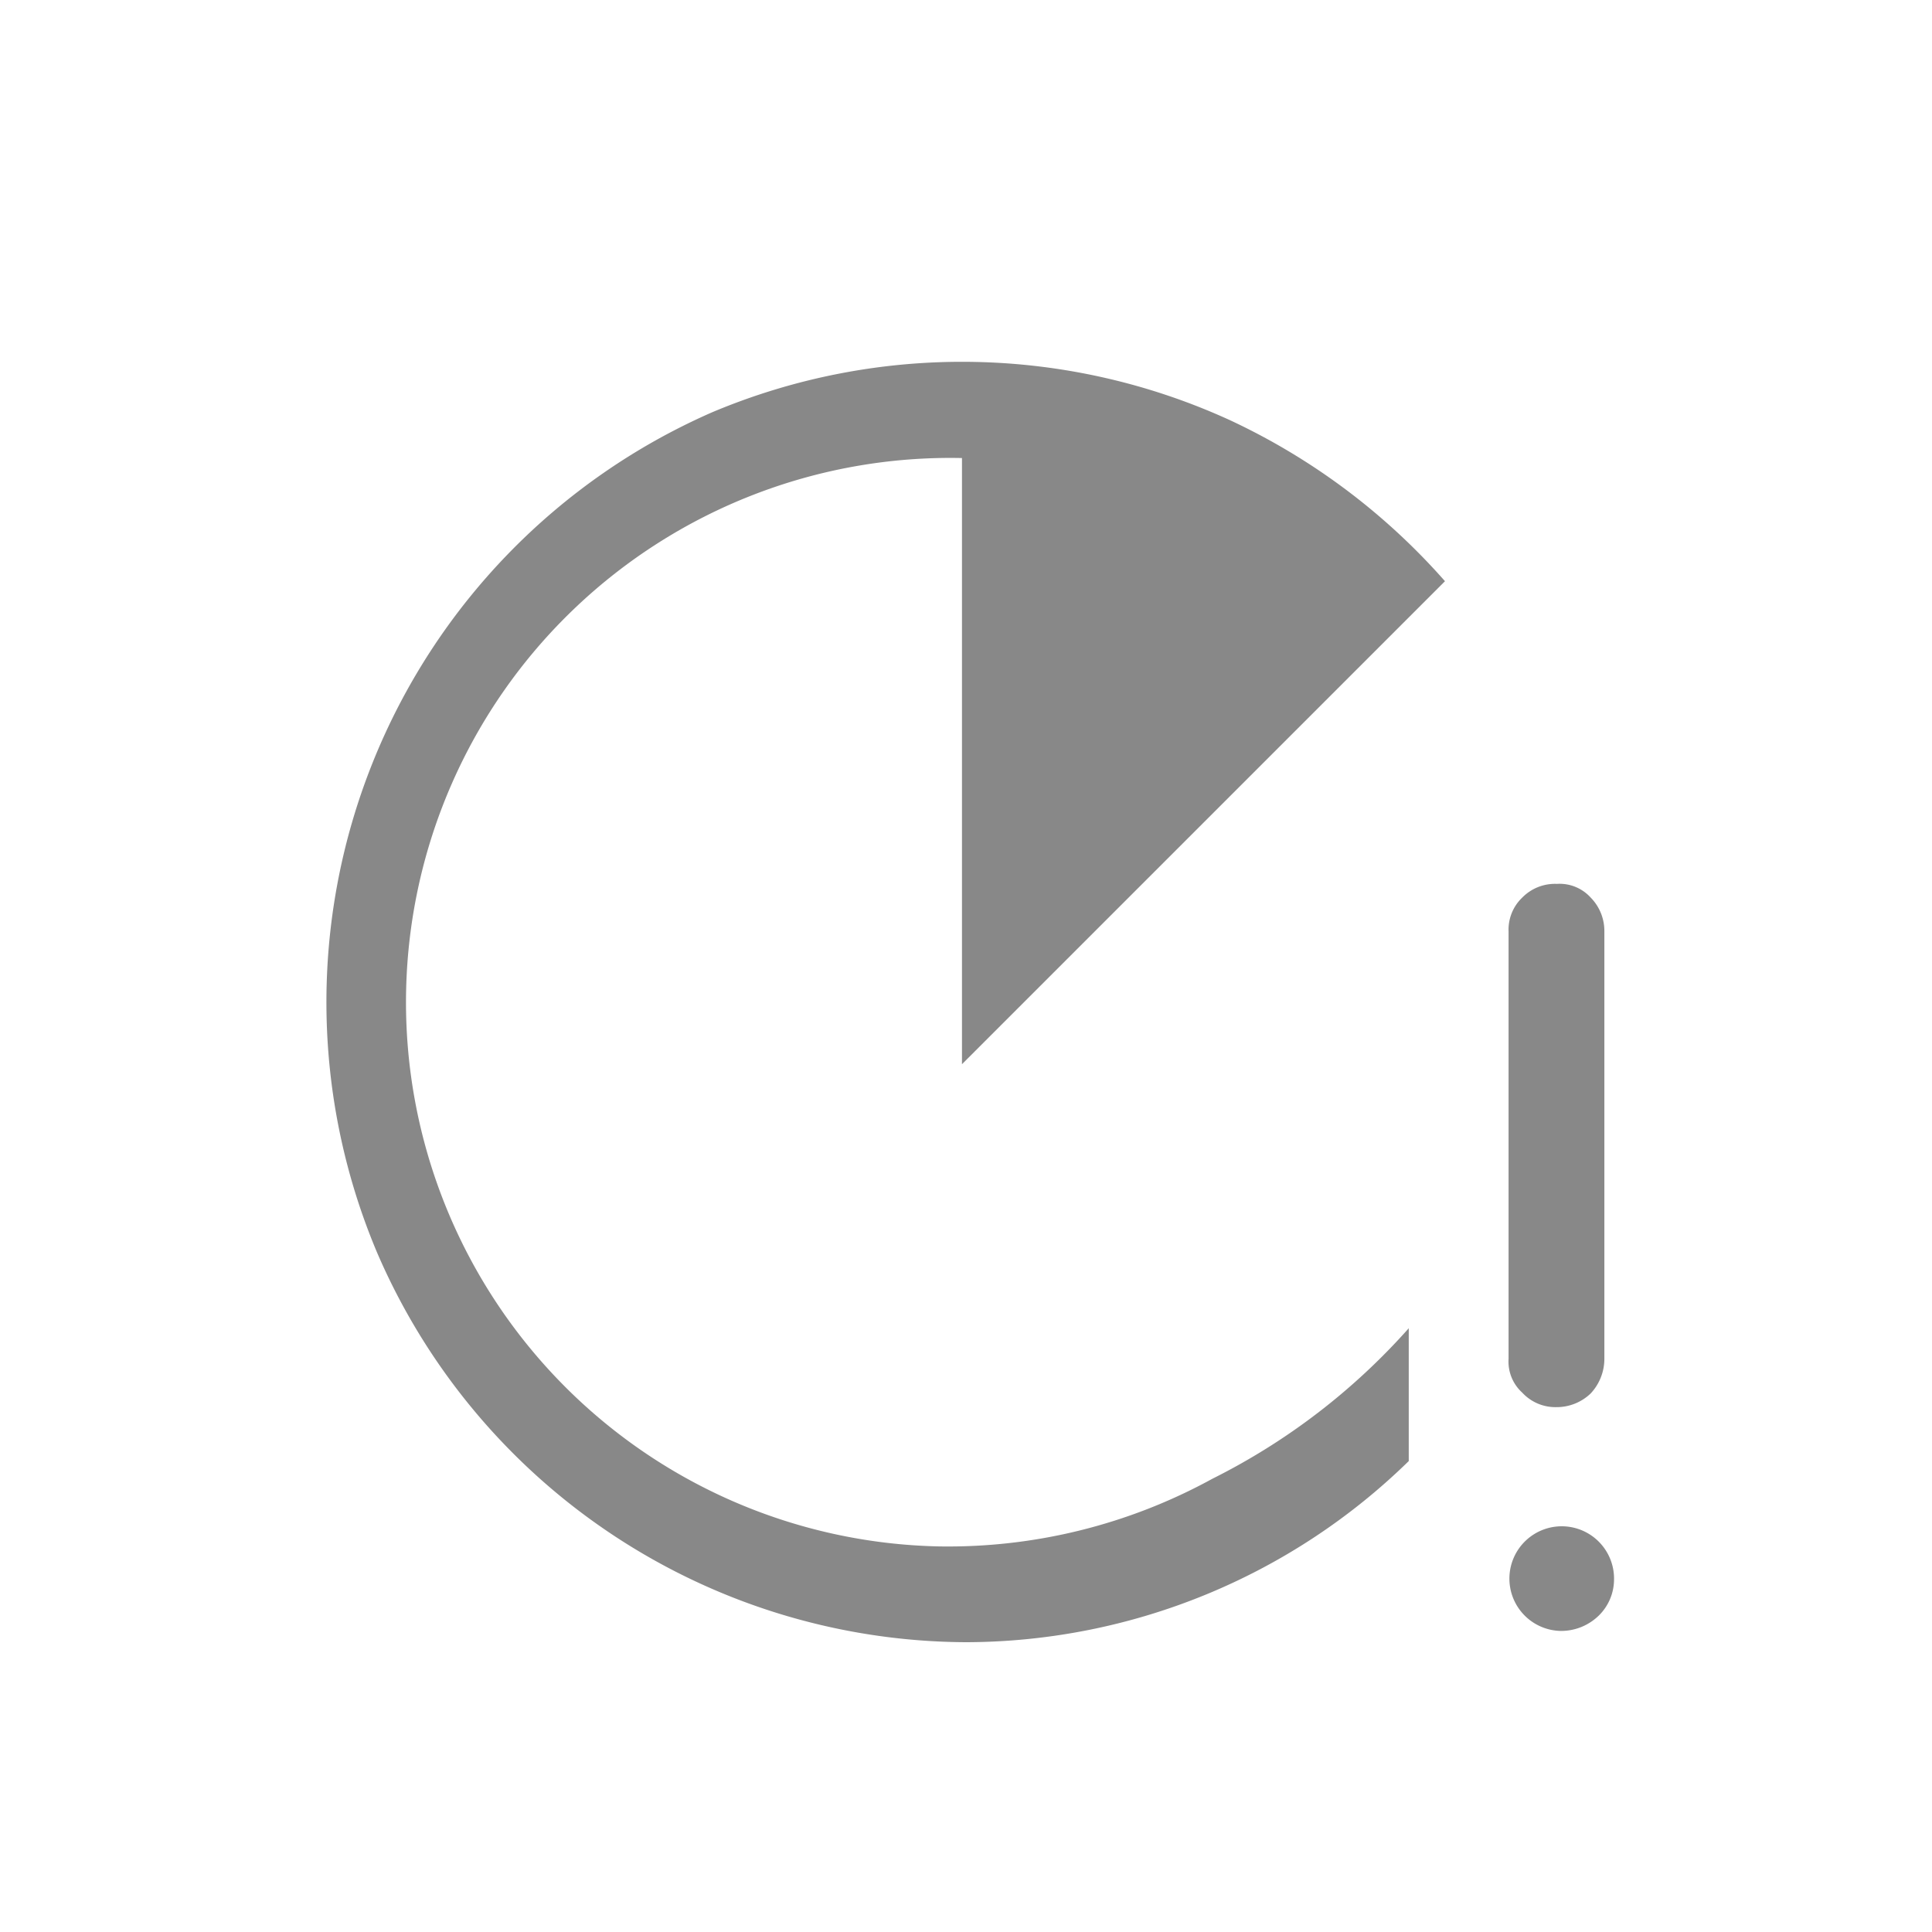<svg id="Layer_1" data-name="Layer 1" xmlns="http://www.w3.org/2000/svg" viewBox="0 0 24 24"><defs><style>.cls-1{fill:#888;}</style></defs><path id="running_with_errors_FILL0_wght400_GRAD0_opsz48" data-name="running with errors FILL0 wght400 GRAD0 opsz48" class="cls-1" d="M12,20.4a8,8,0,0,1-7.32-4.85A8,8,0,0,1,8.85,5.12a8,8,0,0,1,6.43.1,8.14,8.14,0,0,1,2.67,2l-6,6V5.69a6.76,6.76,0,0,0-.29,13.52,6.83,6.83,0,0,0,3.4-.84A8.11,8.11,0,0,0,17.5,16.5v1.65A7.89,7.89,0,0,1,12,20.4Zm7.33-2.92a.56.56,0,0,1-.42-.18.52.52,0,0,1-.17-.42V11.57a.55.55,0,0,1,.17-.42.57.57,0,0,1,.43-.17.52.52,0,0,1,.42.17.59.59,0,0,1,.17.42v5.31a.63.63,0,0,1-.17.43.61.61,0,0,1-.43.17Zm.06,2.78a.65.65,0,1,1,.66-.63.63.63,0,0,1-.19.44.67.67,0,0,1-.47.19Z"/></svg>
